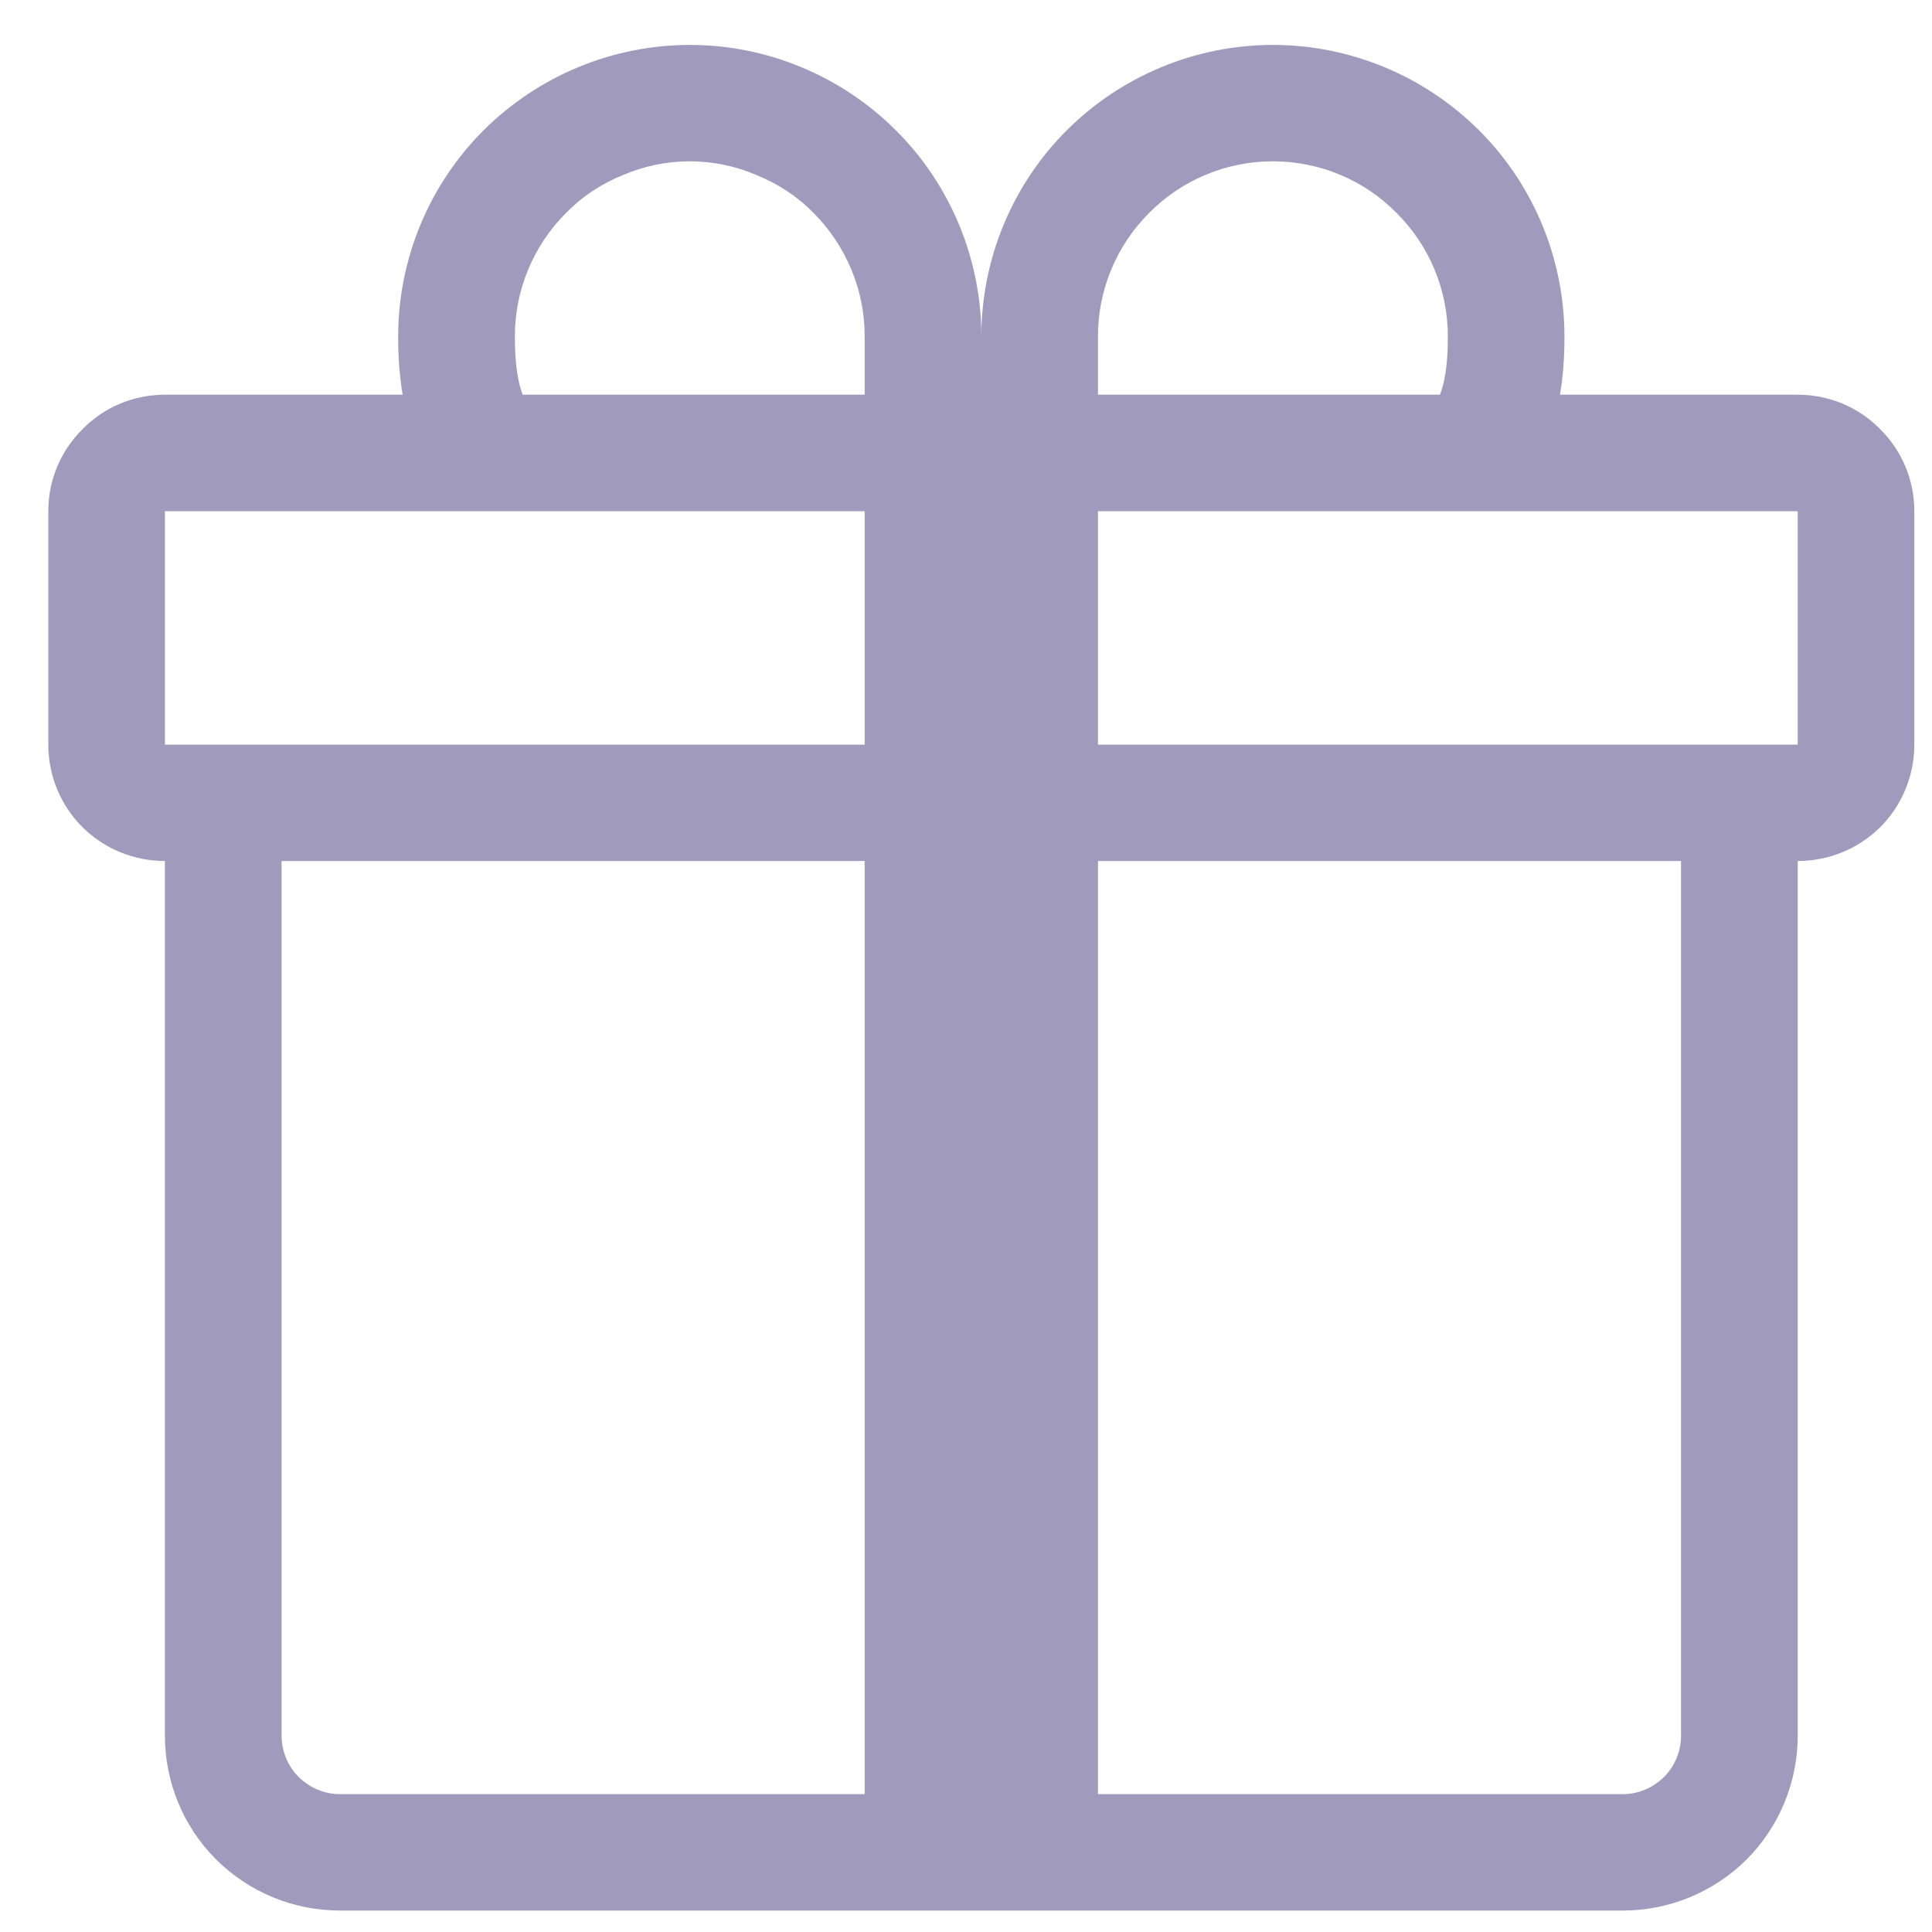 <svg width="20" height="20" viewBox="0 0 20 20" fill="none" xmlns="http://www.w3.org/2000/svg">
<path d="M4.122 3.481C4.122 2.685 4.44 1.913 5.006 1.349C5.572 0.785 6.34 0.465 7.141 0.465C7.941 0.465 8.709 0.785 9.274 1.349C9.841 1.913 10.159 2.685 10.159 3.481C10.159 2.685 10.477 1.913 11.043 1.349C11.608 0.785 12.376 0.465 13.177 0.465C13.978 0.465 14.745 0.785 15.311 1.349C15.877 1.913 16.195 2.685 16.195 3.481V3.493C16.195 3.576 16.195 3.813 16.149 4.086H18.61C18.93 4.086 19.237 4.211 19.464 4.443C19.69 4.668 19.817 4.971 19.817 5.292V7.708C19.817 8.029 19.69 8.337 19.464 8.563C19.237 8.788 18.93 8.913 18.61 8.913V17.967C18.61 18.448 18.419 18.911 18.08 19.25C17.74 19.588 17.279 19.778 16.799 19.778H3.518C3.038 19.778 2.578 19.588 2.238 19.25C1.898 18.911 1.707 18.448 1.707 17.967V8.913C1.387 8.913 1.08 8.788 0.854 8.563C0.627 8.337 0.5 8.029 0.5 7.708V5.292C0.5 4.971 0.627 4.668 0.854 4.443C1.08 4.211 1.387 4.086 1.707 4.086H4.168C4.136 3.891 4.121 3.689 4.122 3.493V3.481ZM5.411 4.086H8.951V3.481C8.951 3.243 8.905 3.012 8.814 2.792C8.722 2.572 8.589 2.371 8.421 2.204C8.253 2.032 8.053 1.902 7.833 1.813C7.614 1.718 7.378 1.67 7.141 1.67C6.902 1.67 6.667 1.718 6.447 1.813C6.227 1.902 6.028 2.032 5.86 2.204C5.692 2.371 5.558 2.572 5.467 2.792C5.376 3.012 5.33 3.243 5.33 3.481C5.33 3.588 5.332 3.813 5.384 4.003C5.391 4.033 5.4 4.057 5.411 4.086ZM11.366 4.086H14.906C14.917 4.057 14.926 4.033 14.934 4.003C14.986 3.813 14.988 3.588 14.988 3.481C14.988 3 14.797 2.543 14.457 2.204C14.118 1.86 13.658 1.67 13.177 1.67C12.697 1.67 12.236 1.86 11.896 2.204C11.557 2.543 11.366 3 11.366 3.481V4.086ZM1.707 5.292V7.708H8.951V5.292H1.707ZM11.366 5.292V7.708H18.61V5.292H11.366ZM17.402 8.913H11.366V18.573H16.799C16.959 18.573 17.113 18.507 17.226 18.395C17.339 18.282 17.402 18.127 17.402 17.967V8.913ZM8.951 18.573V8.913H2.915V17.967C2.915 18.127 2.978 18.282 3.092 18.395C3.205 18.507 3.358 18.573 3.518 18.573H8.951Z" fill="#A09BBD"/>
</svg>
